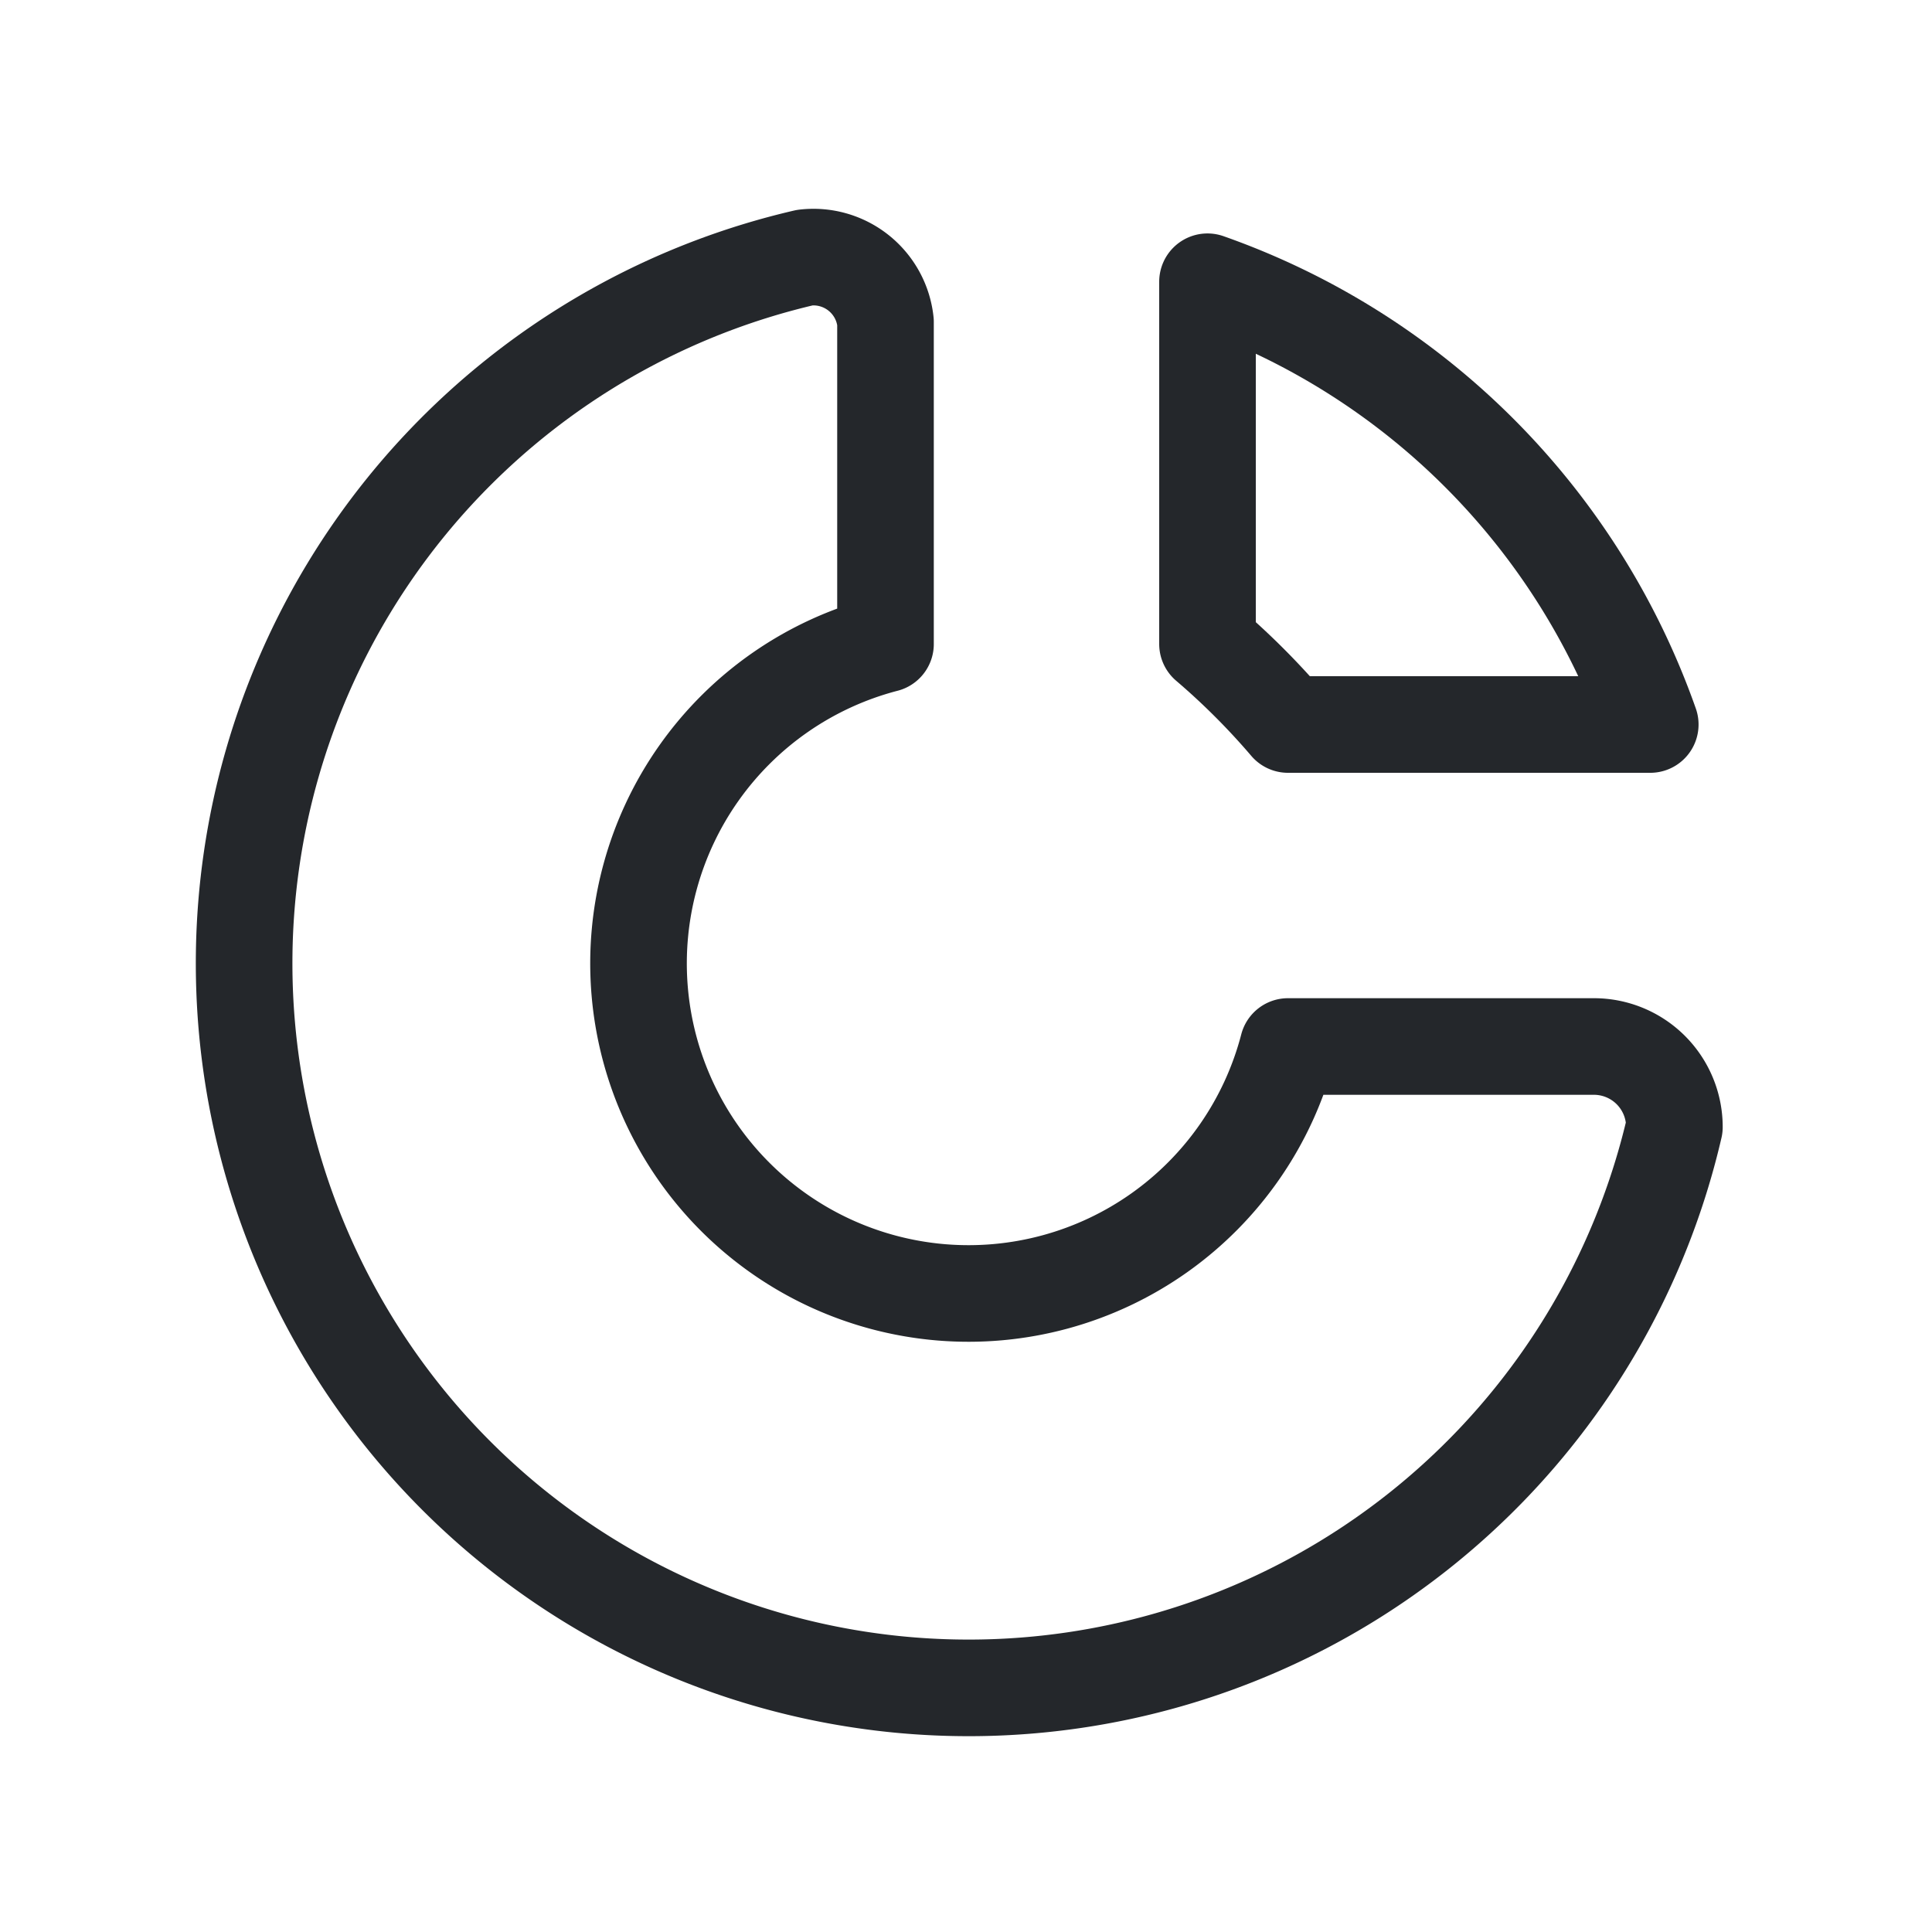<svg width="60" height="60" fill="none" xmlns="http://www.w3.org/2000/svg"><g clip-path="url(#clip0_5_801)" stroke="#24272B" stroke-width="3" stroke-linecap="round" stroke-linejoin="round"><path d="M25 8a22.5 22.5 0 1027 27 2.5 2.5 0 00-2.5-2.5H40A10.25 10.25 0 1127.5 20V10A2.25 2.25 0 0025 8z"/><path d="M37.5 8.75A22.499 22.499 0 0151.25 22.5H40a22.508 22.508 0 00-2.5-2.5V8.75z"/></g><defs><clipPath id="clip0_5_801"><path fill="#fff" d="M0 0h60v60H0z"/></clipPath></defs></svg>